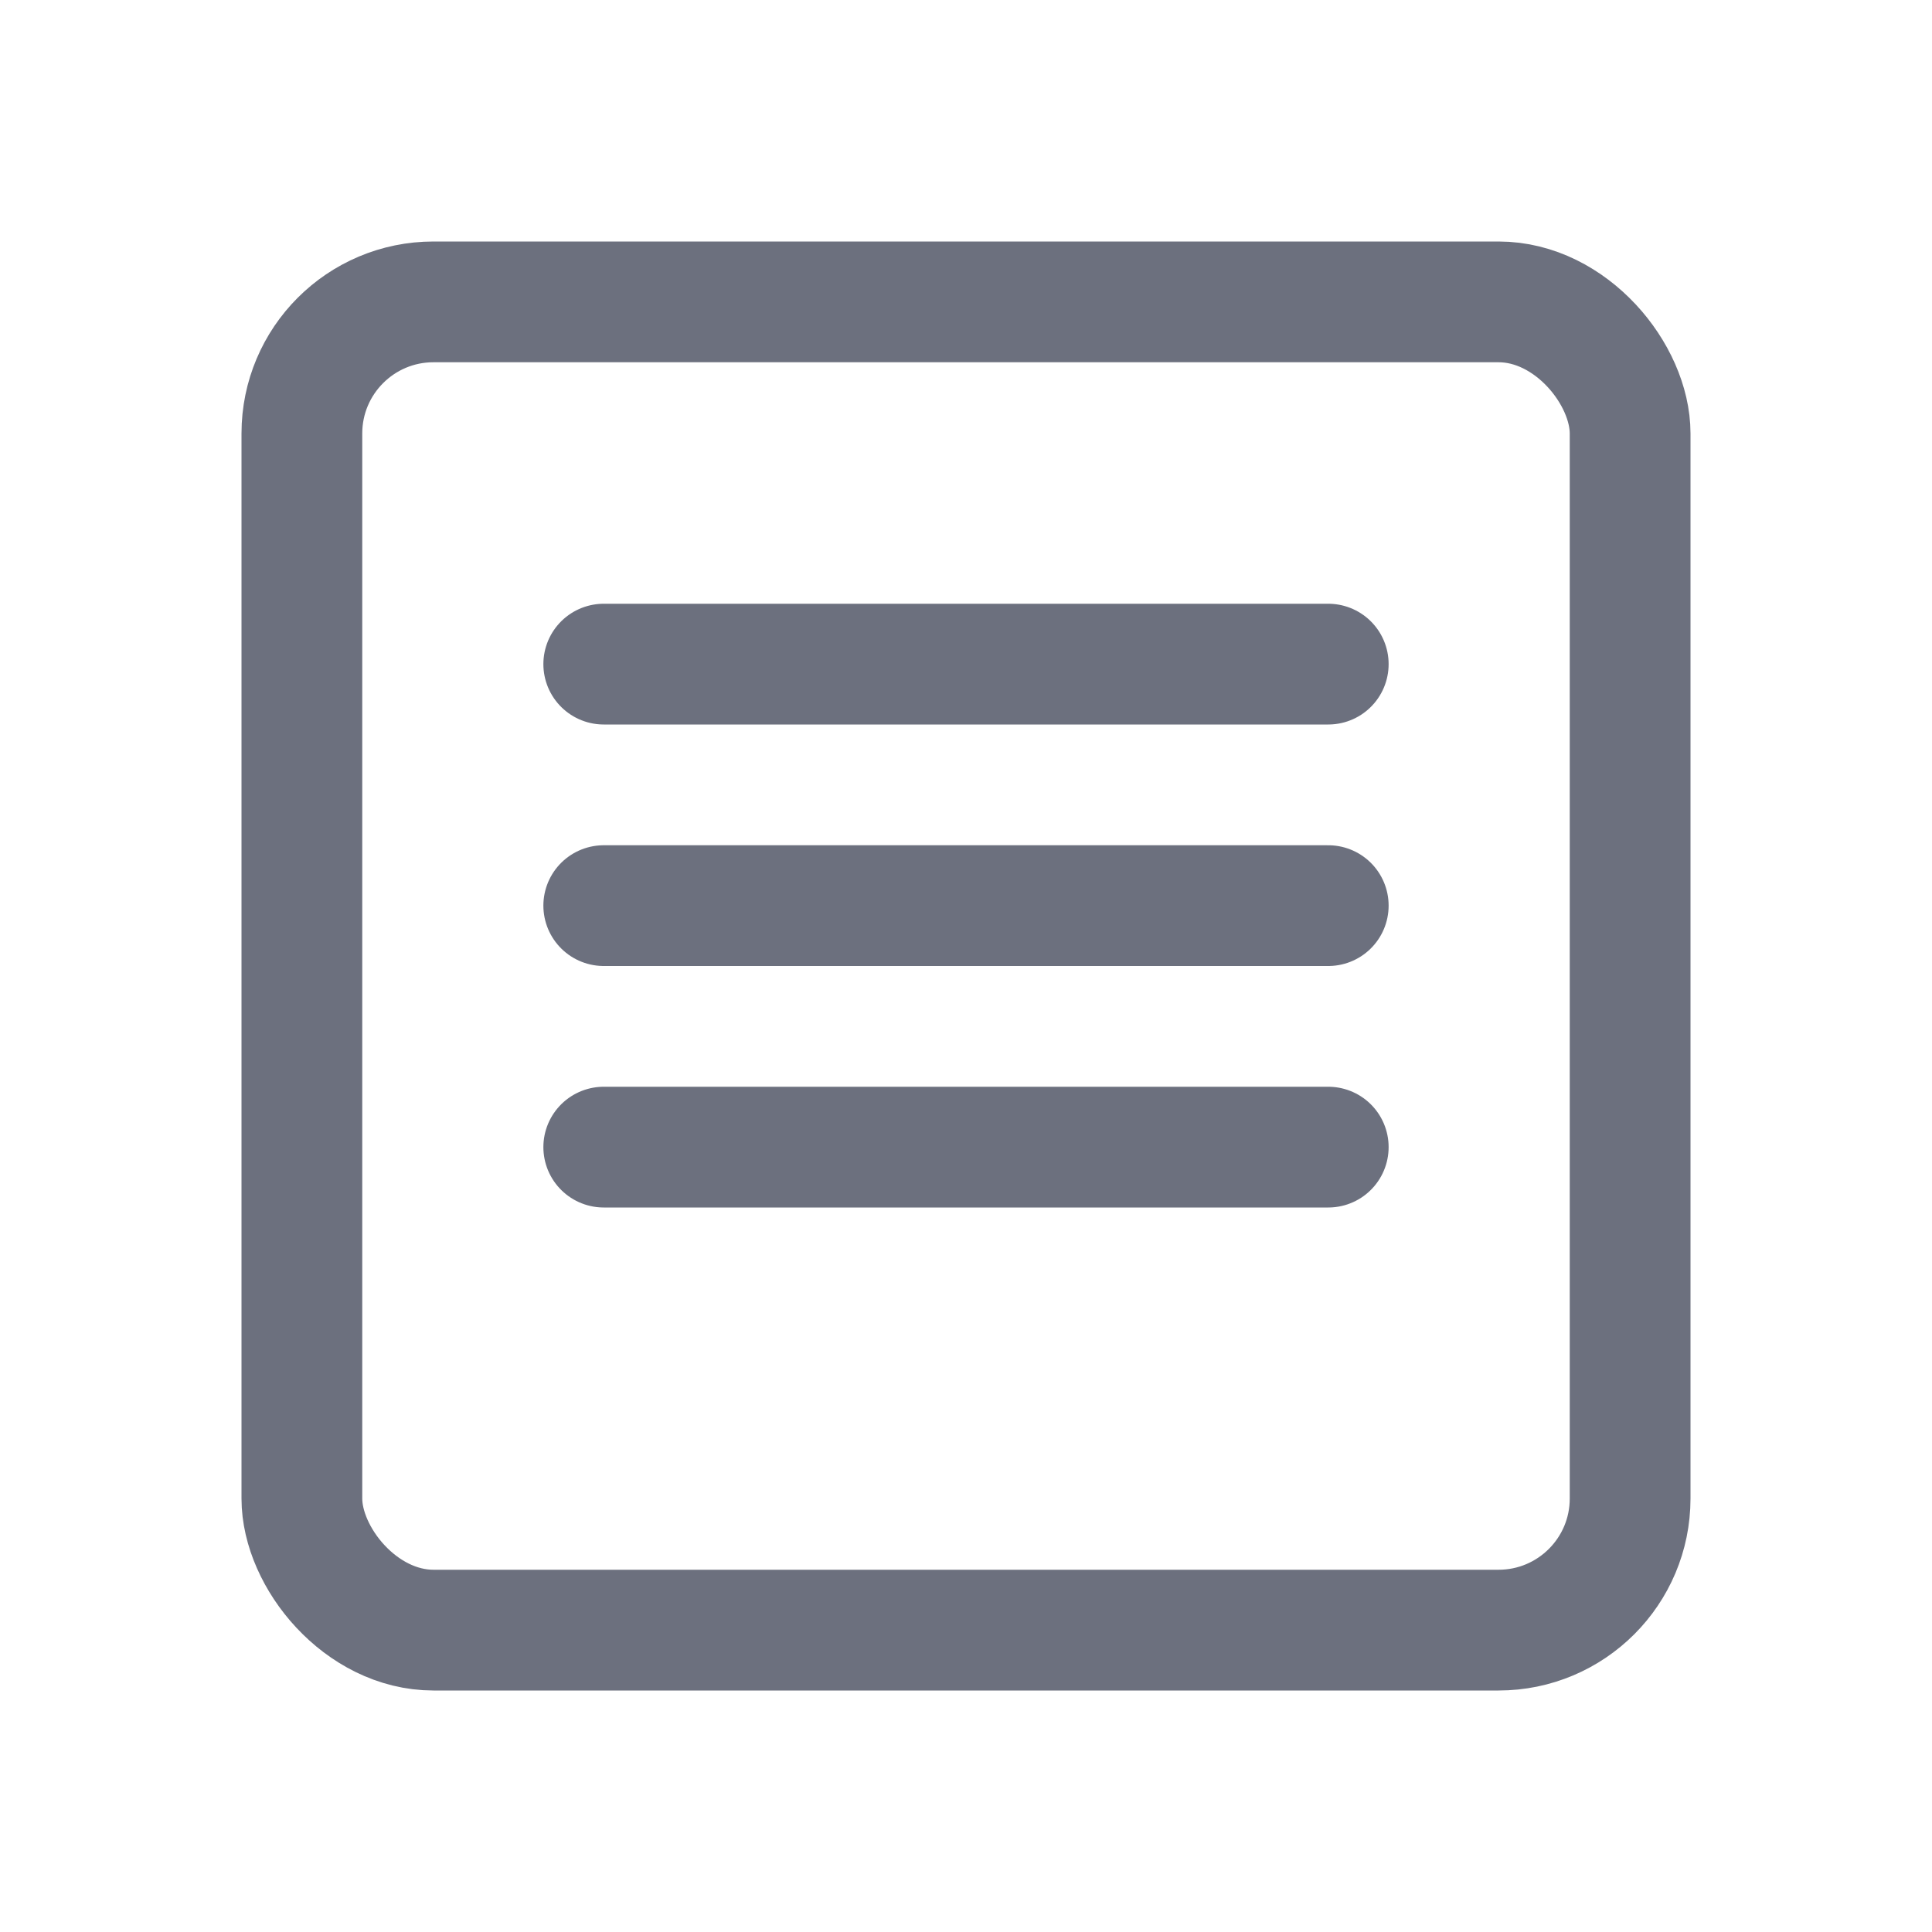 <svg xmlns="http://www.w3.org/2000/svg" id="icons" viewBox="0 0 16 16"><defs><style>.cls-1{stroke-linecap:round;fill:none;stroke:#6c707e;stroke-miterlimit:10}</style></defs><path d="M5 7.5h6M5 5.5h6" class="cls-1"/><rect width="11" height="11" x="2.5" y="2.5" rx="1.09" ry="1.09" style="fill:none;stroke:#6c707e;stroke-miterlimit:10"/><path d="M5 9.5h6" class="cls-1"/></svg>